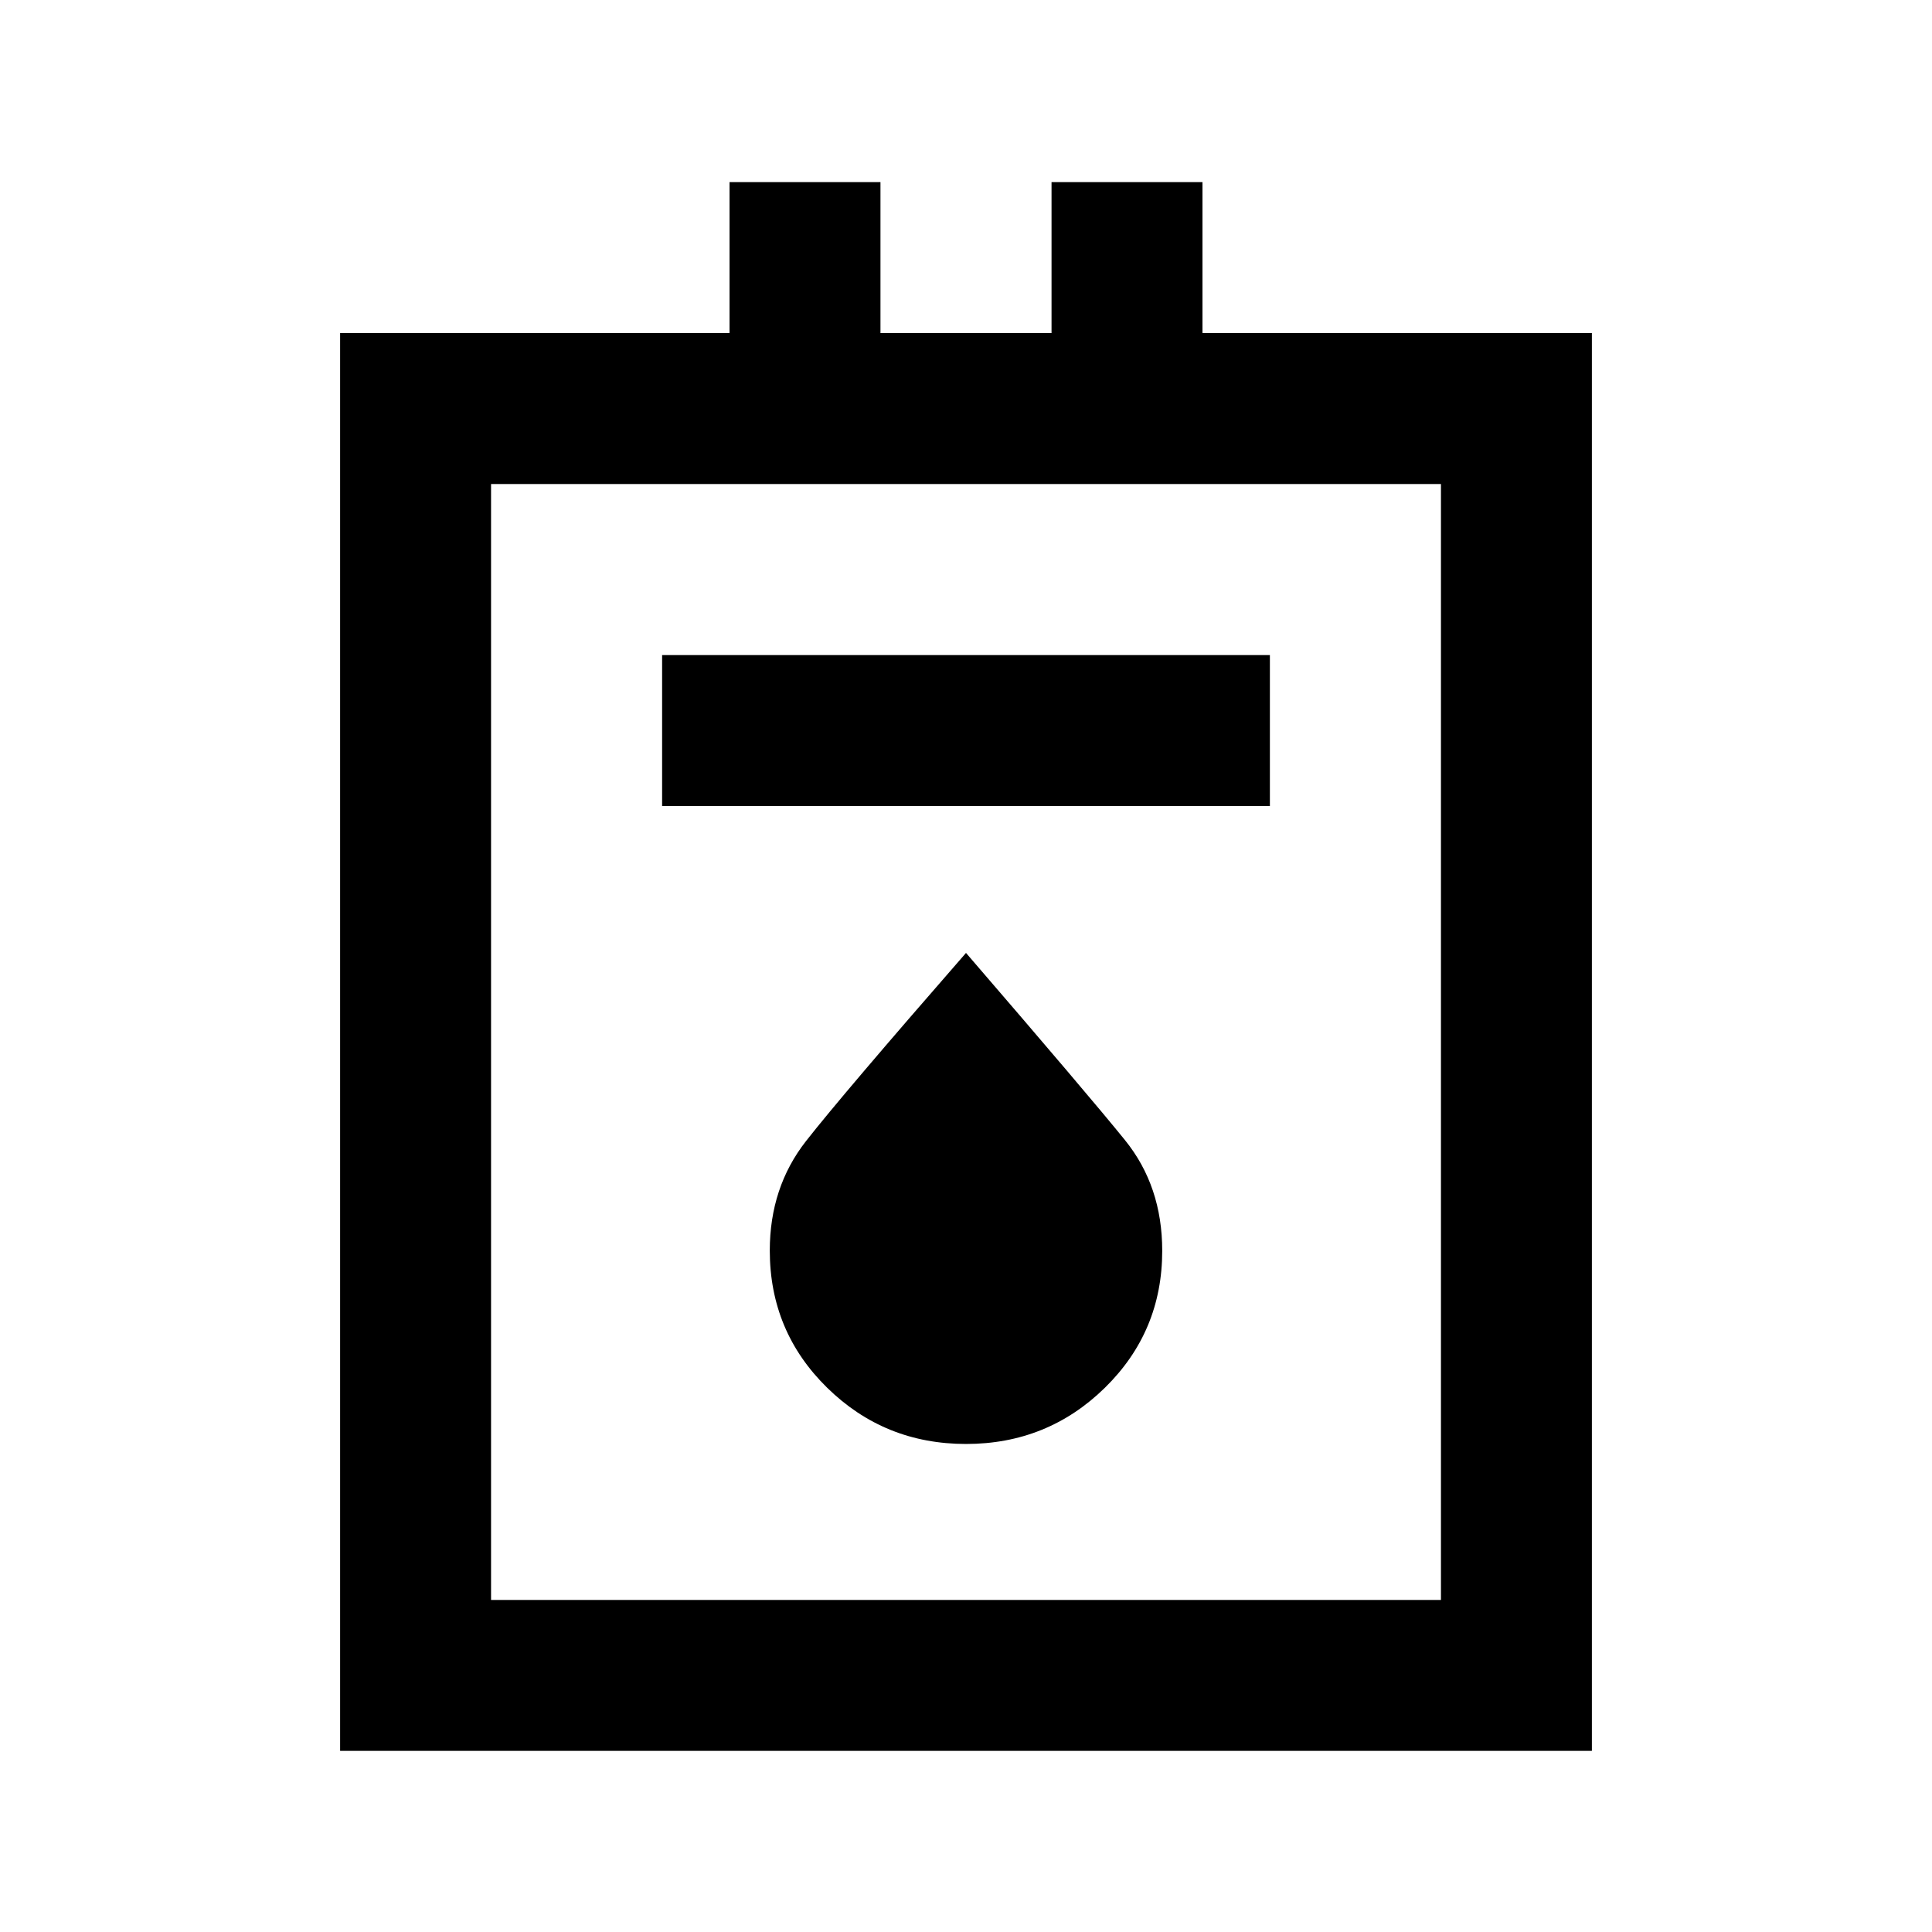 <svg xmlns="http://www.w3.org/2000/svg" height="24" viewBox="0 -960 960 960" width="24"><path d="M169-90v-704.5h193.5v-75h75v75h85v-75h75v75H791V-90H169Zm75-75h472v-554.5H244V-165Zm85-394.5h302v-75H329v75Zm151 317q40.5 0 69-27.92t28.5-68.08q0-32.13-18.53-55.01-18.52-22.88-78.97-92.99-61.5 70.5-79.5 93.5t-18 54.38q0 40.22 28.5 68.17 28.5 27.95 69 27.95ZM244-165v-554.5V-165Z"/></svg>